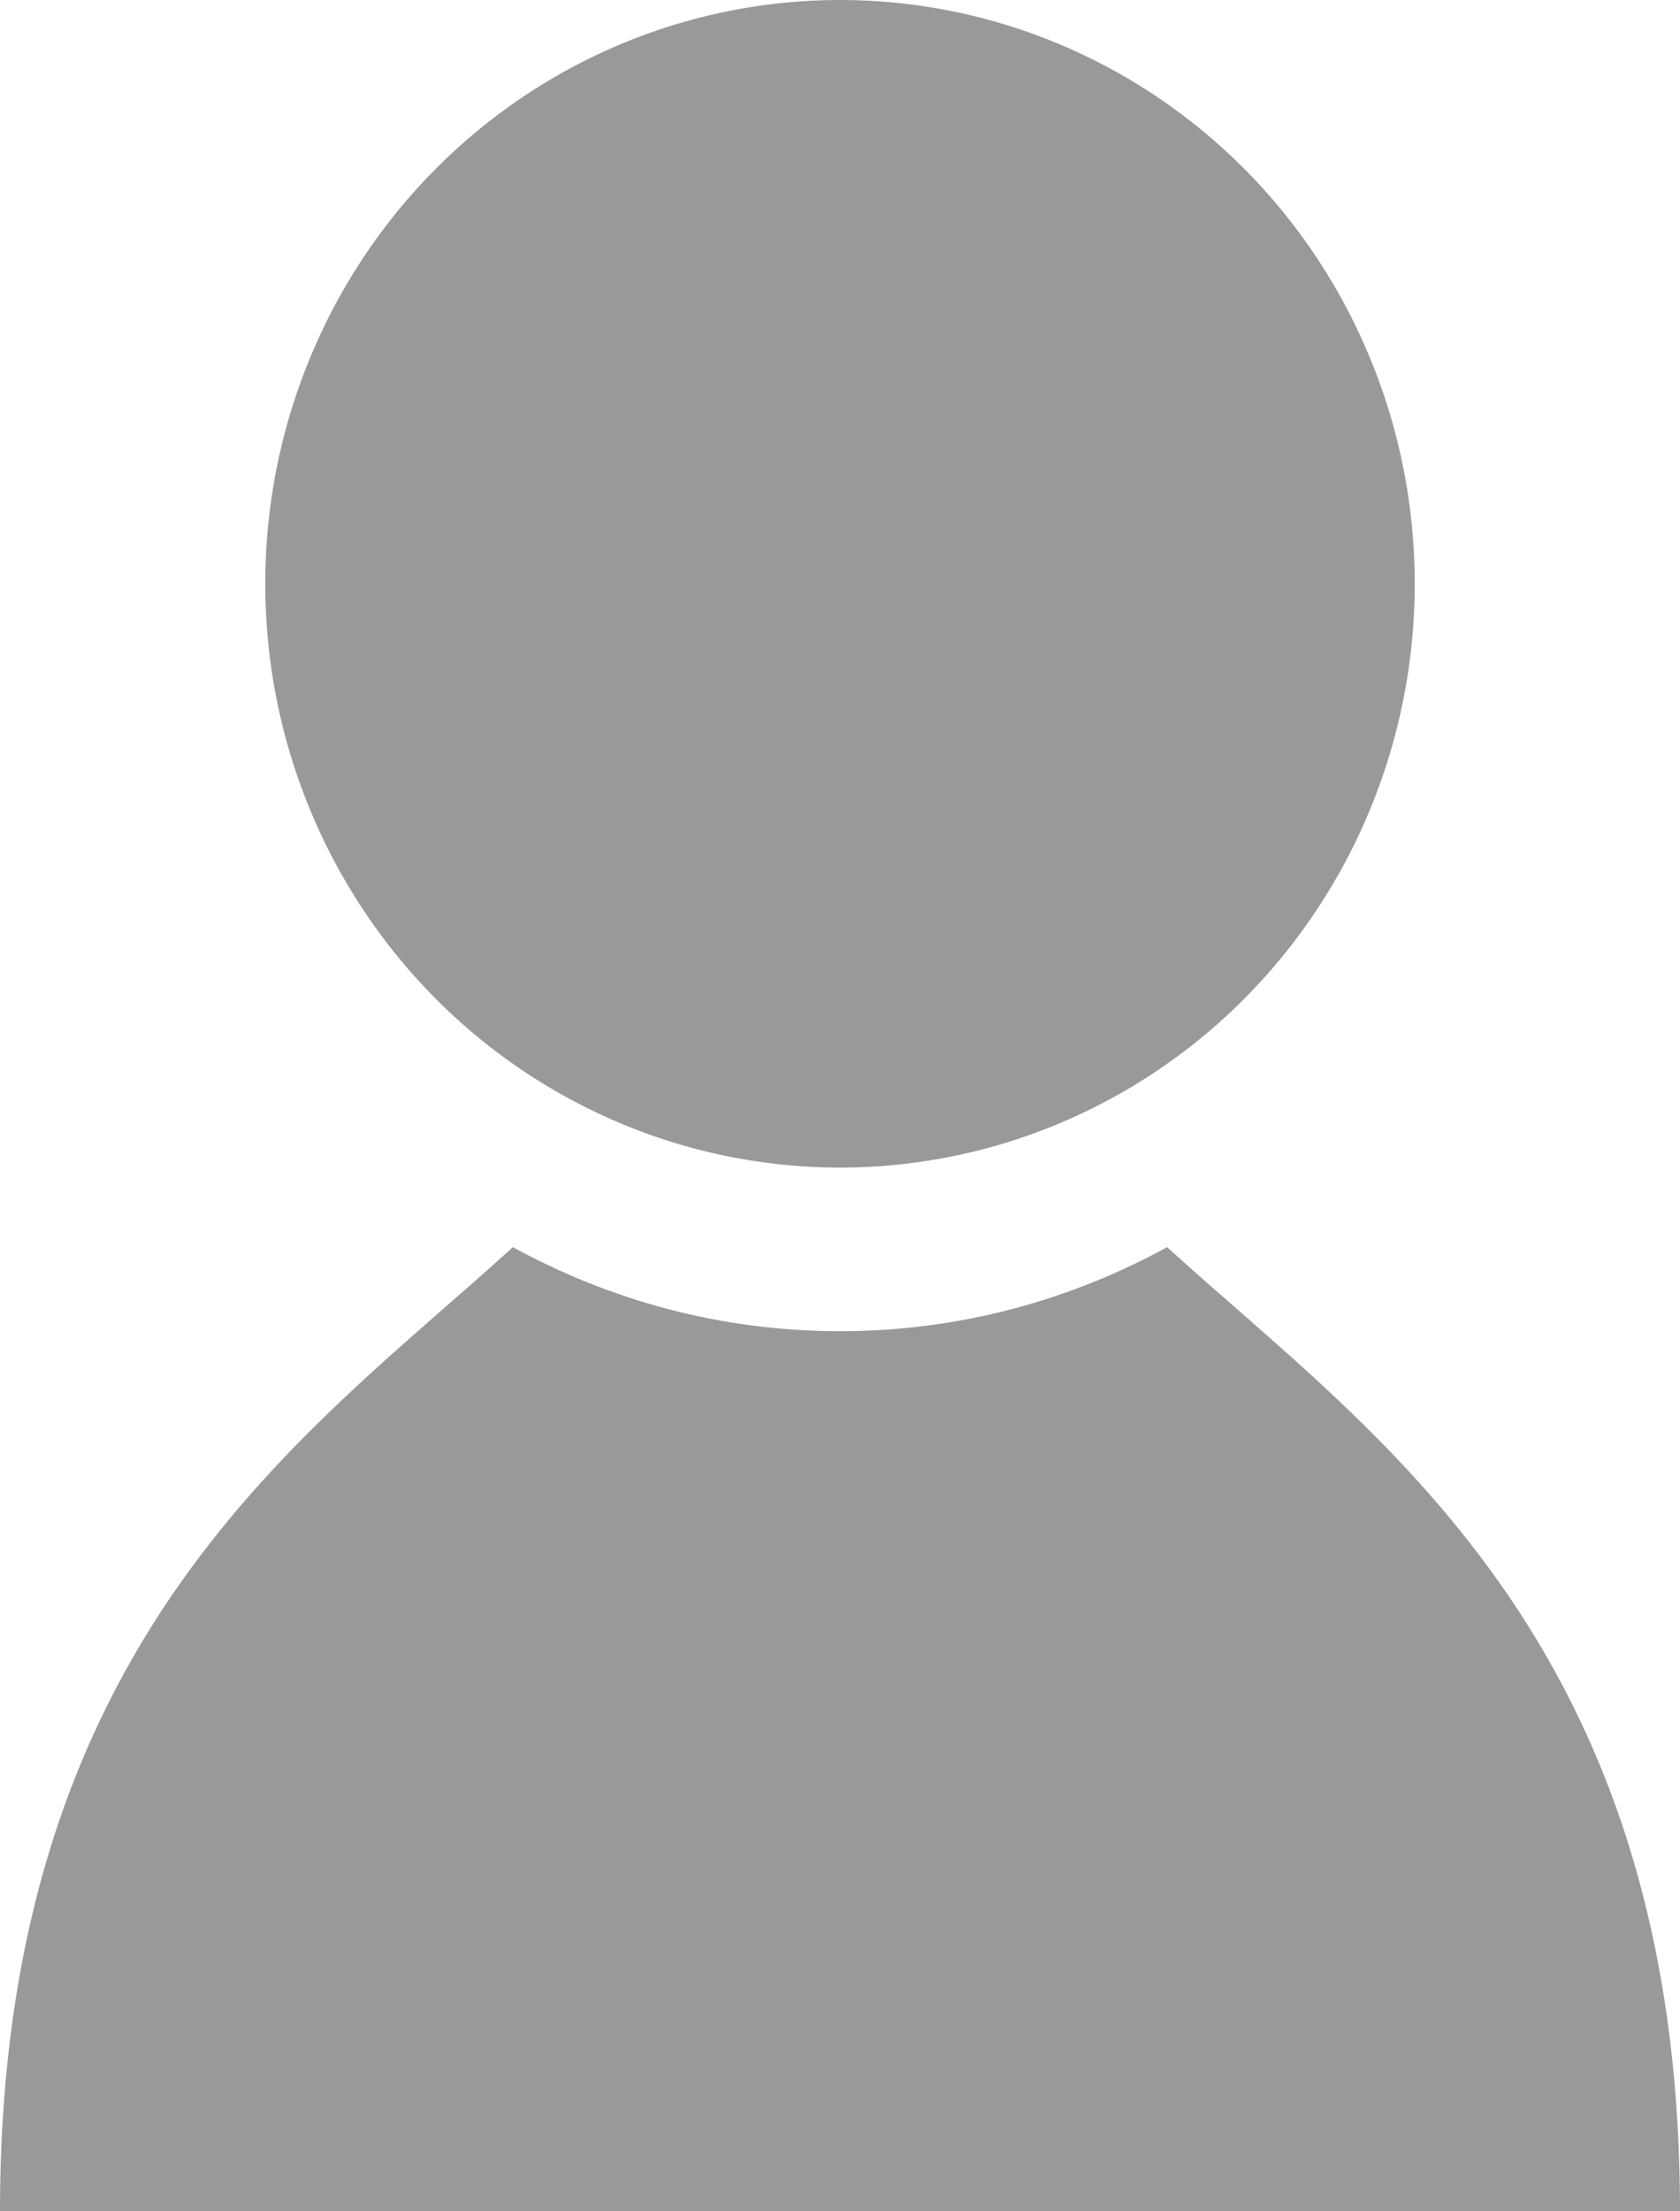 <?xml version="1.0" encoding="utf-8"?>
<!-- Generator: Adobe Illustrator 22.1.0, SVG Export Plug-In . SVG Version: 6.00 Build 0)  -->
<svg version="1.1" id="Profile" xmlns="http://www.w3.org/2000/svg" xmlns:xlink="http://www.w3.org/1999/xlink" x="0px" y="0px"
	 viewBox="0 0 38 50" style="enable-background:new 0 0 38 50;" xml:space="preserve">
<style type="text/css">
	.st0{fill:#999999;}
</style>
<g>
	<ellipse class="st0" cx="19" cy="13.2" rx="13" ry="13.2"/>
	<path class="st0" d="M26.4,28.2c-2.2,1.2-4.7,1.9-7.4,1.9c-2.7,0-5.2-0.7-7.4-1.9C7,32.4,0,37,0,50h18.9h0.2H38
		C38,37,31,32.4,26.4,28.2z"/>
</g>
</svg>
